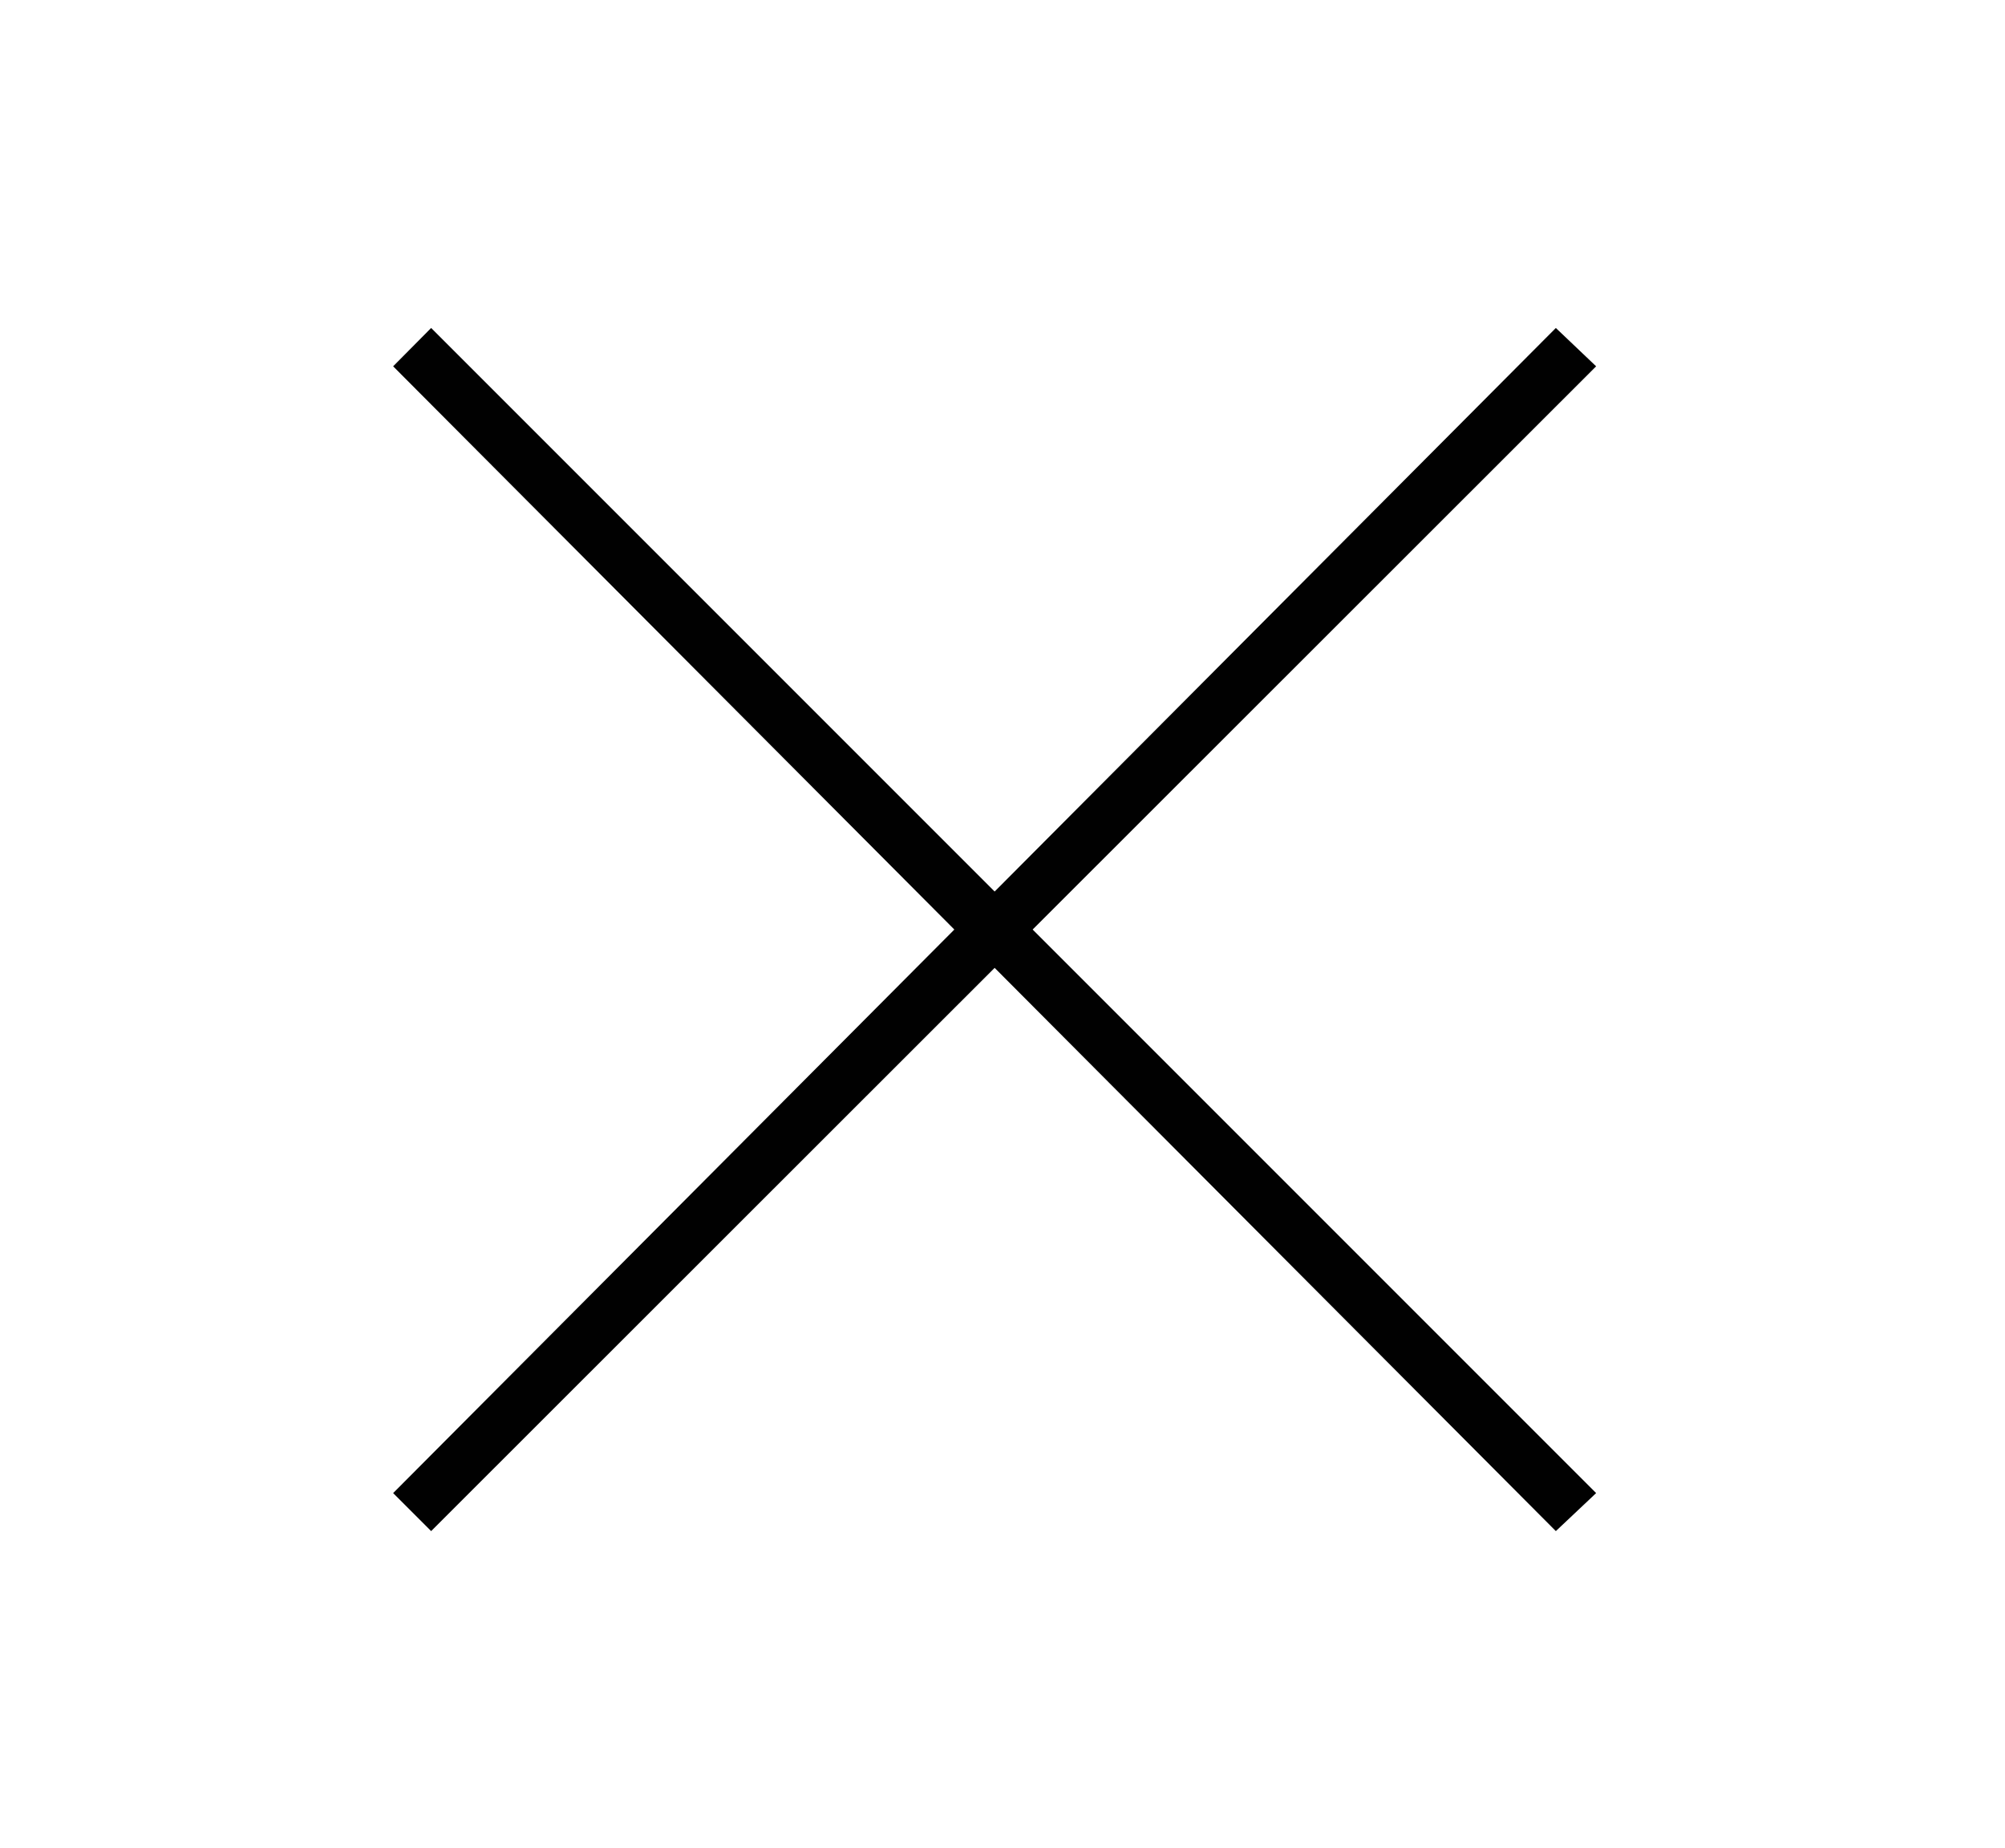<svg version="1.1" id="Layer_1" xmlns="http://www.w3.org/2000/svg" xmlns:xlink="http://www.w3.org/1999/xlink" x="0px" y="0px"
	 viewBox="0 119 612 564" enable-background="new 0 119 612 564" xml:space="preserve">
<polygon fill="#010101" points="474.9,219.1 303.6,391.1 131.6,219.1 120,230.8 291.3,402.7 120,574.7 131.6,586.3 303.6,414.4
	474.9,586.3 487.2,574.7 315.2,402.7 487.2,230.8 "/>
</svg>
